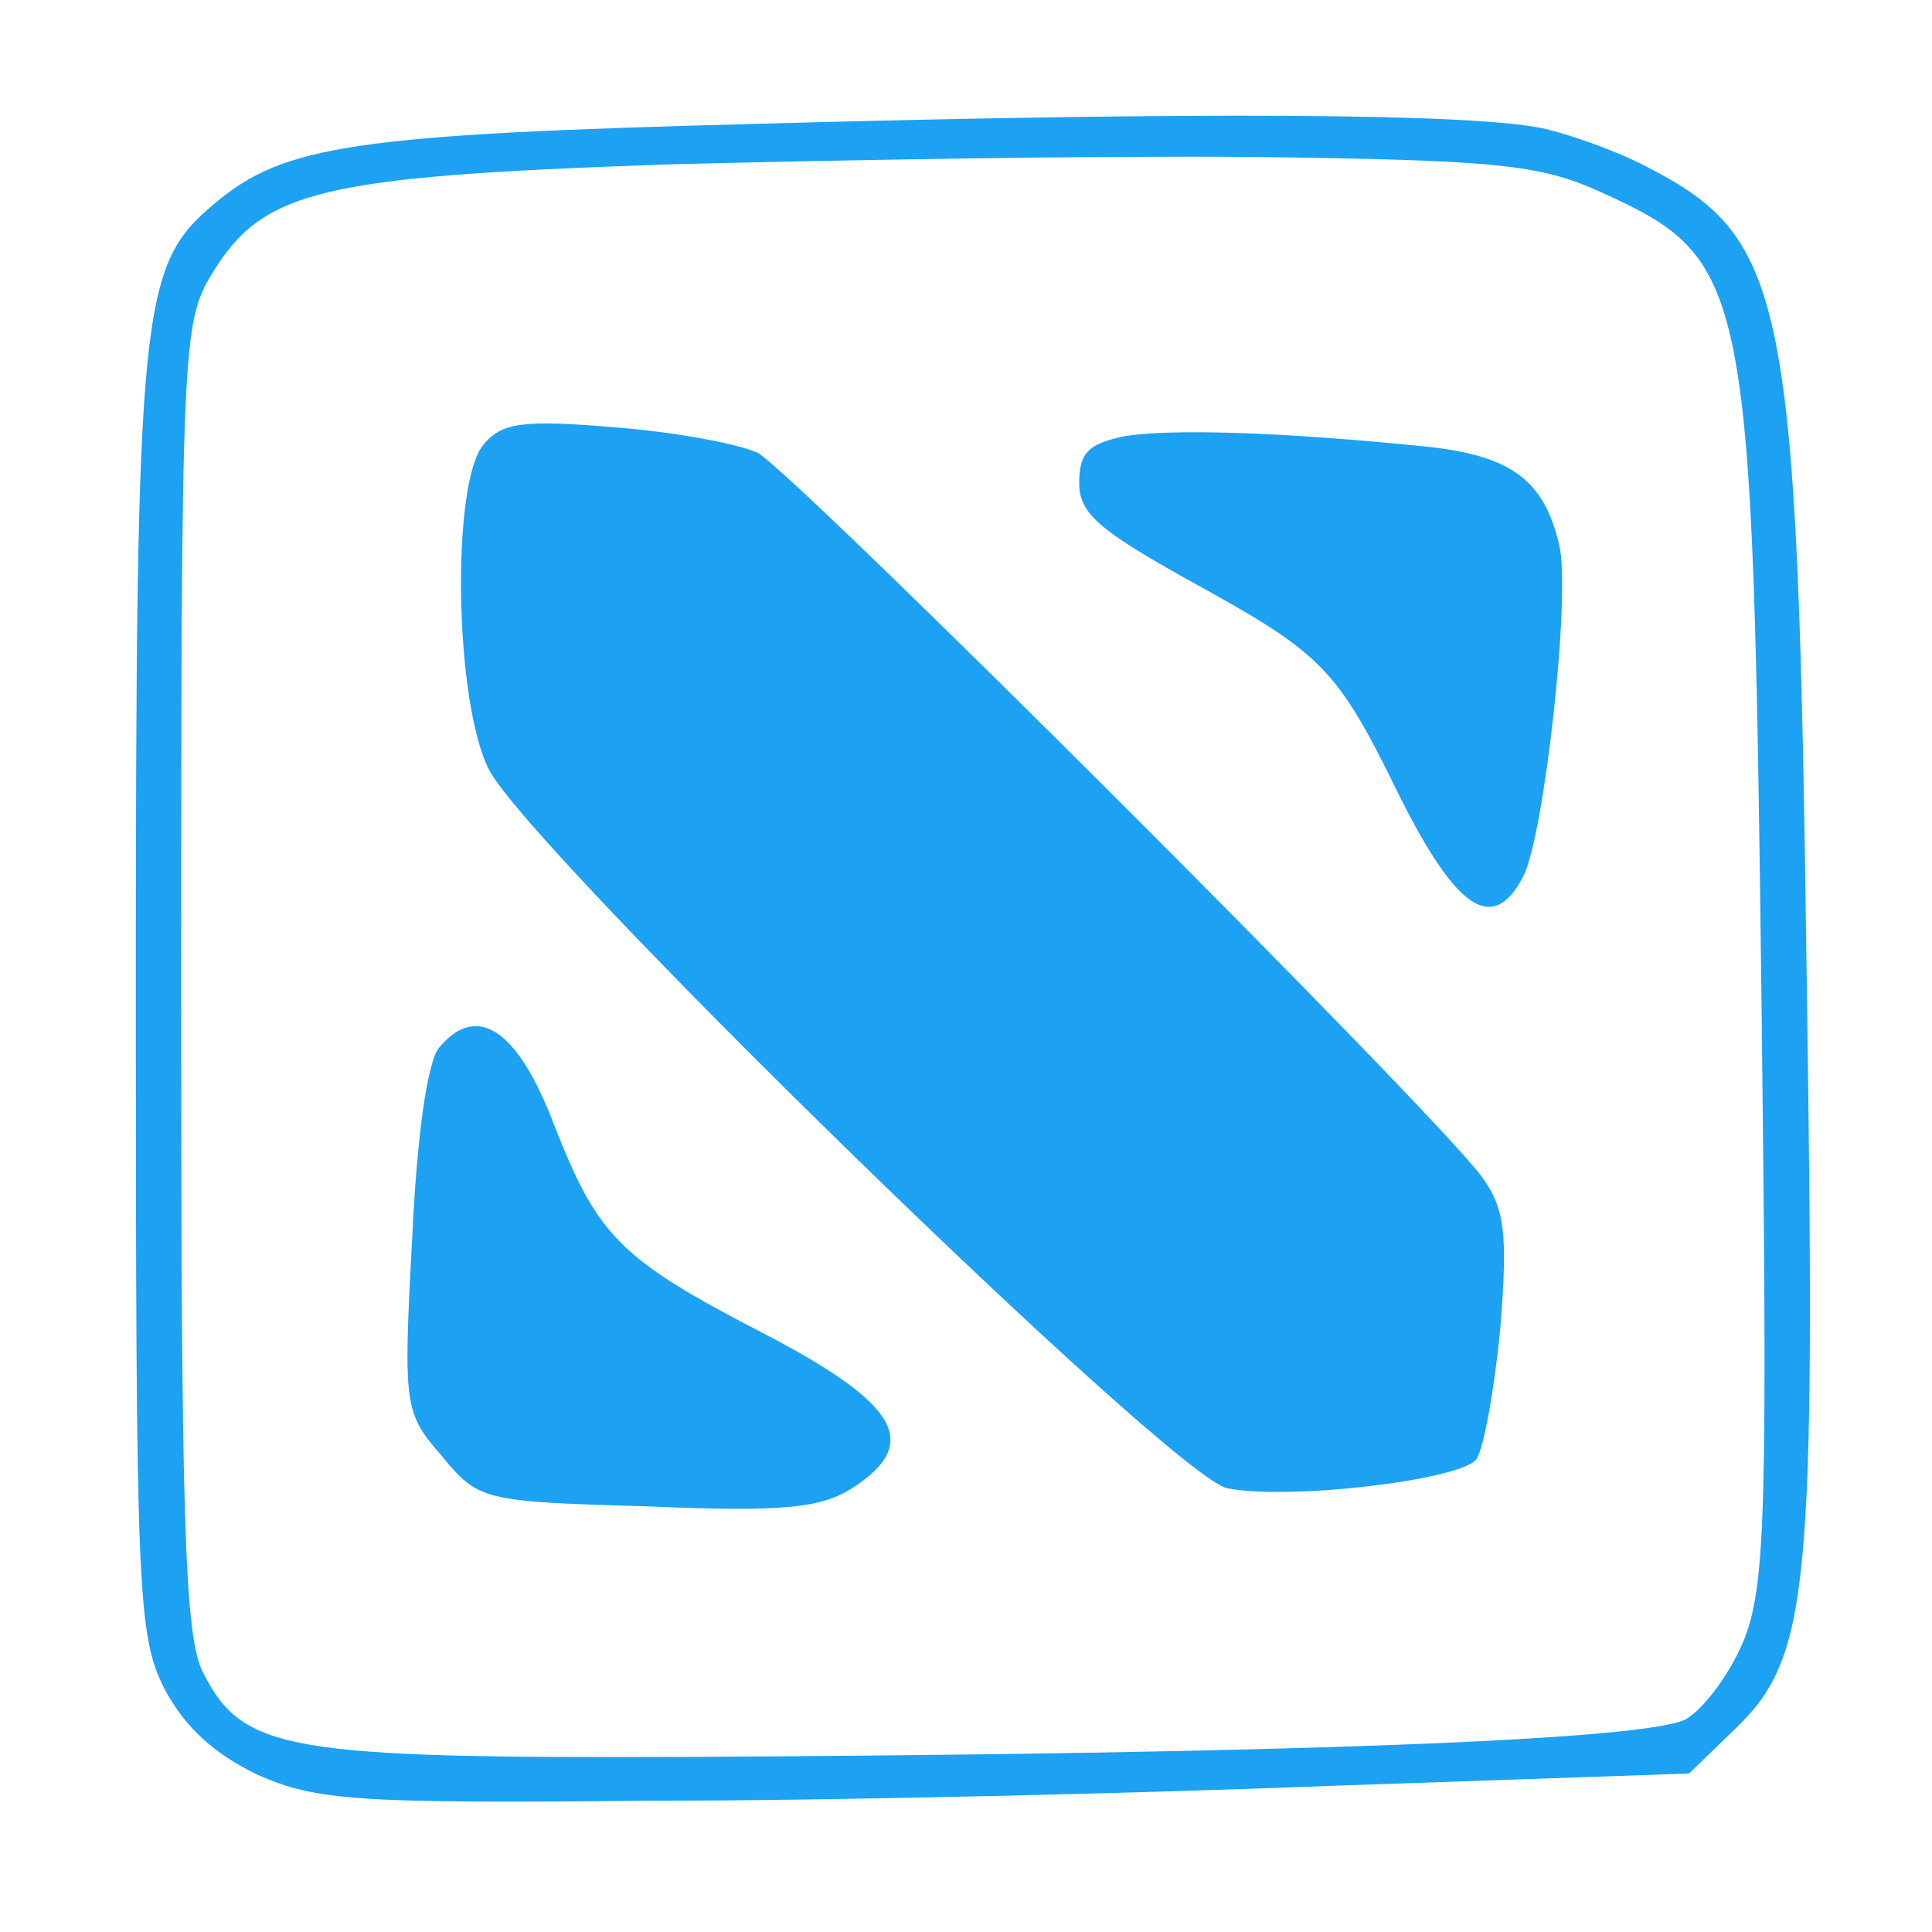 <?xml version="1.0" standalone="no"?>
<!DOCTYPE svg PUBLIC "-//W3C//DTD SVG 20010904//EN"
        "http://www.w3.org/TR/2001/REC-SVG-20010904/DTD/svg10.dtd">
<svg version="1.0" xmlns="http://www.w3.org/2000/svg"
     width="128pt" height="128pt" viewBox="0 0 128 128"
     preserveAspectRatio="xMidYMid meet">

    <g transform="translate(0,128) scale(0.1,-0.1)"
       fill="#1DA1F2" stroke="none">
        <path d="M503 1198 c-268 -7 -315 -14 -361 -53 -49 -41 -52 -67 -52 -524 0
-397 1 -424 19 -460 14 -26 33 -43 62 -57 39 -17 65 -19 264 -17 121 0 324 5
452 10 l232 8 30 29 c50 48 54 90 48 497 -6 454 -13 491 -107 539 -19 10 -50
21 -68 25 -47 10 -231 11 -519 3z m557 -45 c99 -45 101 -57 107 -532 4 -336 3
-389 -11 -426 -9 -23 -27 -47 -39 -54 -26 -14 -266 -23 -662 -25 -264 -1 -294
4 -320 55 -13 23 -15 102 -15 461 0 417 1 434 20 466 34 56 71 65 300 73 113
3 288 6 390 5 162 -2 190 -5 230 -23z"/>
        <path d="M320 985 c-21 -26 -19 -170 4 -215 28 -54 452 -468 489 -476 40 -8
153 5 165 19 5 7 12 46 16 87 5 63 3 79 -12 100 -32 44 -456 467 -480 480 -13
6 -56 14 -96 17 -60 5 -74 3 -86 -12z"/>
        <path d="M745 991 c-24 -5 -30 -11 -30 -31 0 -20 13 -31 70 -63 91 -50 100
-58 142 -144 38 -76 62 -92 82 -54 14 26 32 188 24 220 -10 43 -32 59 -87 65
-98 10 -171 12 -201 7z"/>
        <path d="M291 586 c-8 -9 -15 -61 -18 -128 -6 -111 -5 -114 20 -143 24 -29 27
-30 136 -33 92 -4 116 -1 137 13 44 29 29 55 -59 101 -97 50 -111 65 -140 139
-24 63 -51 81 -76 51z"/>
    </g>
</svg>
